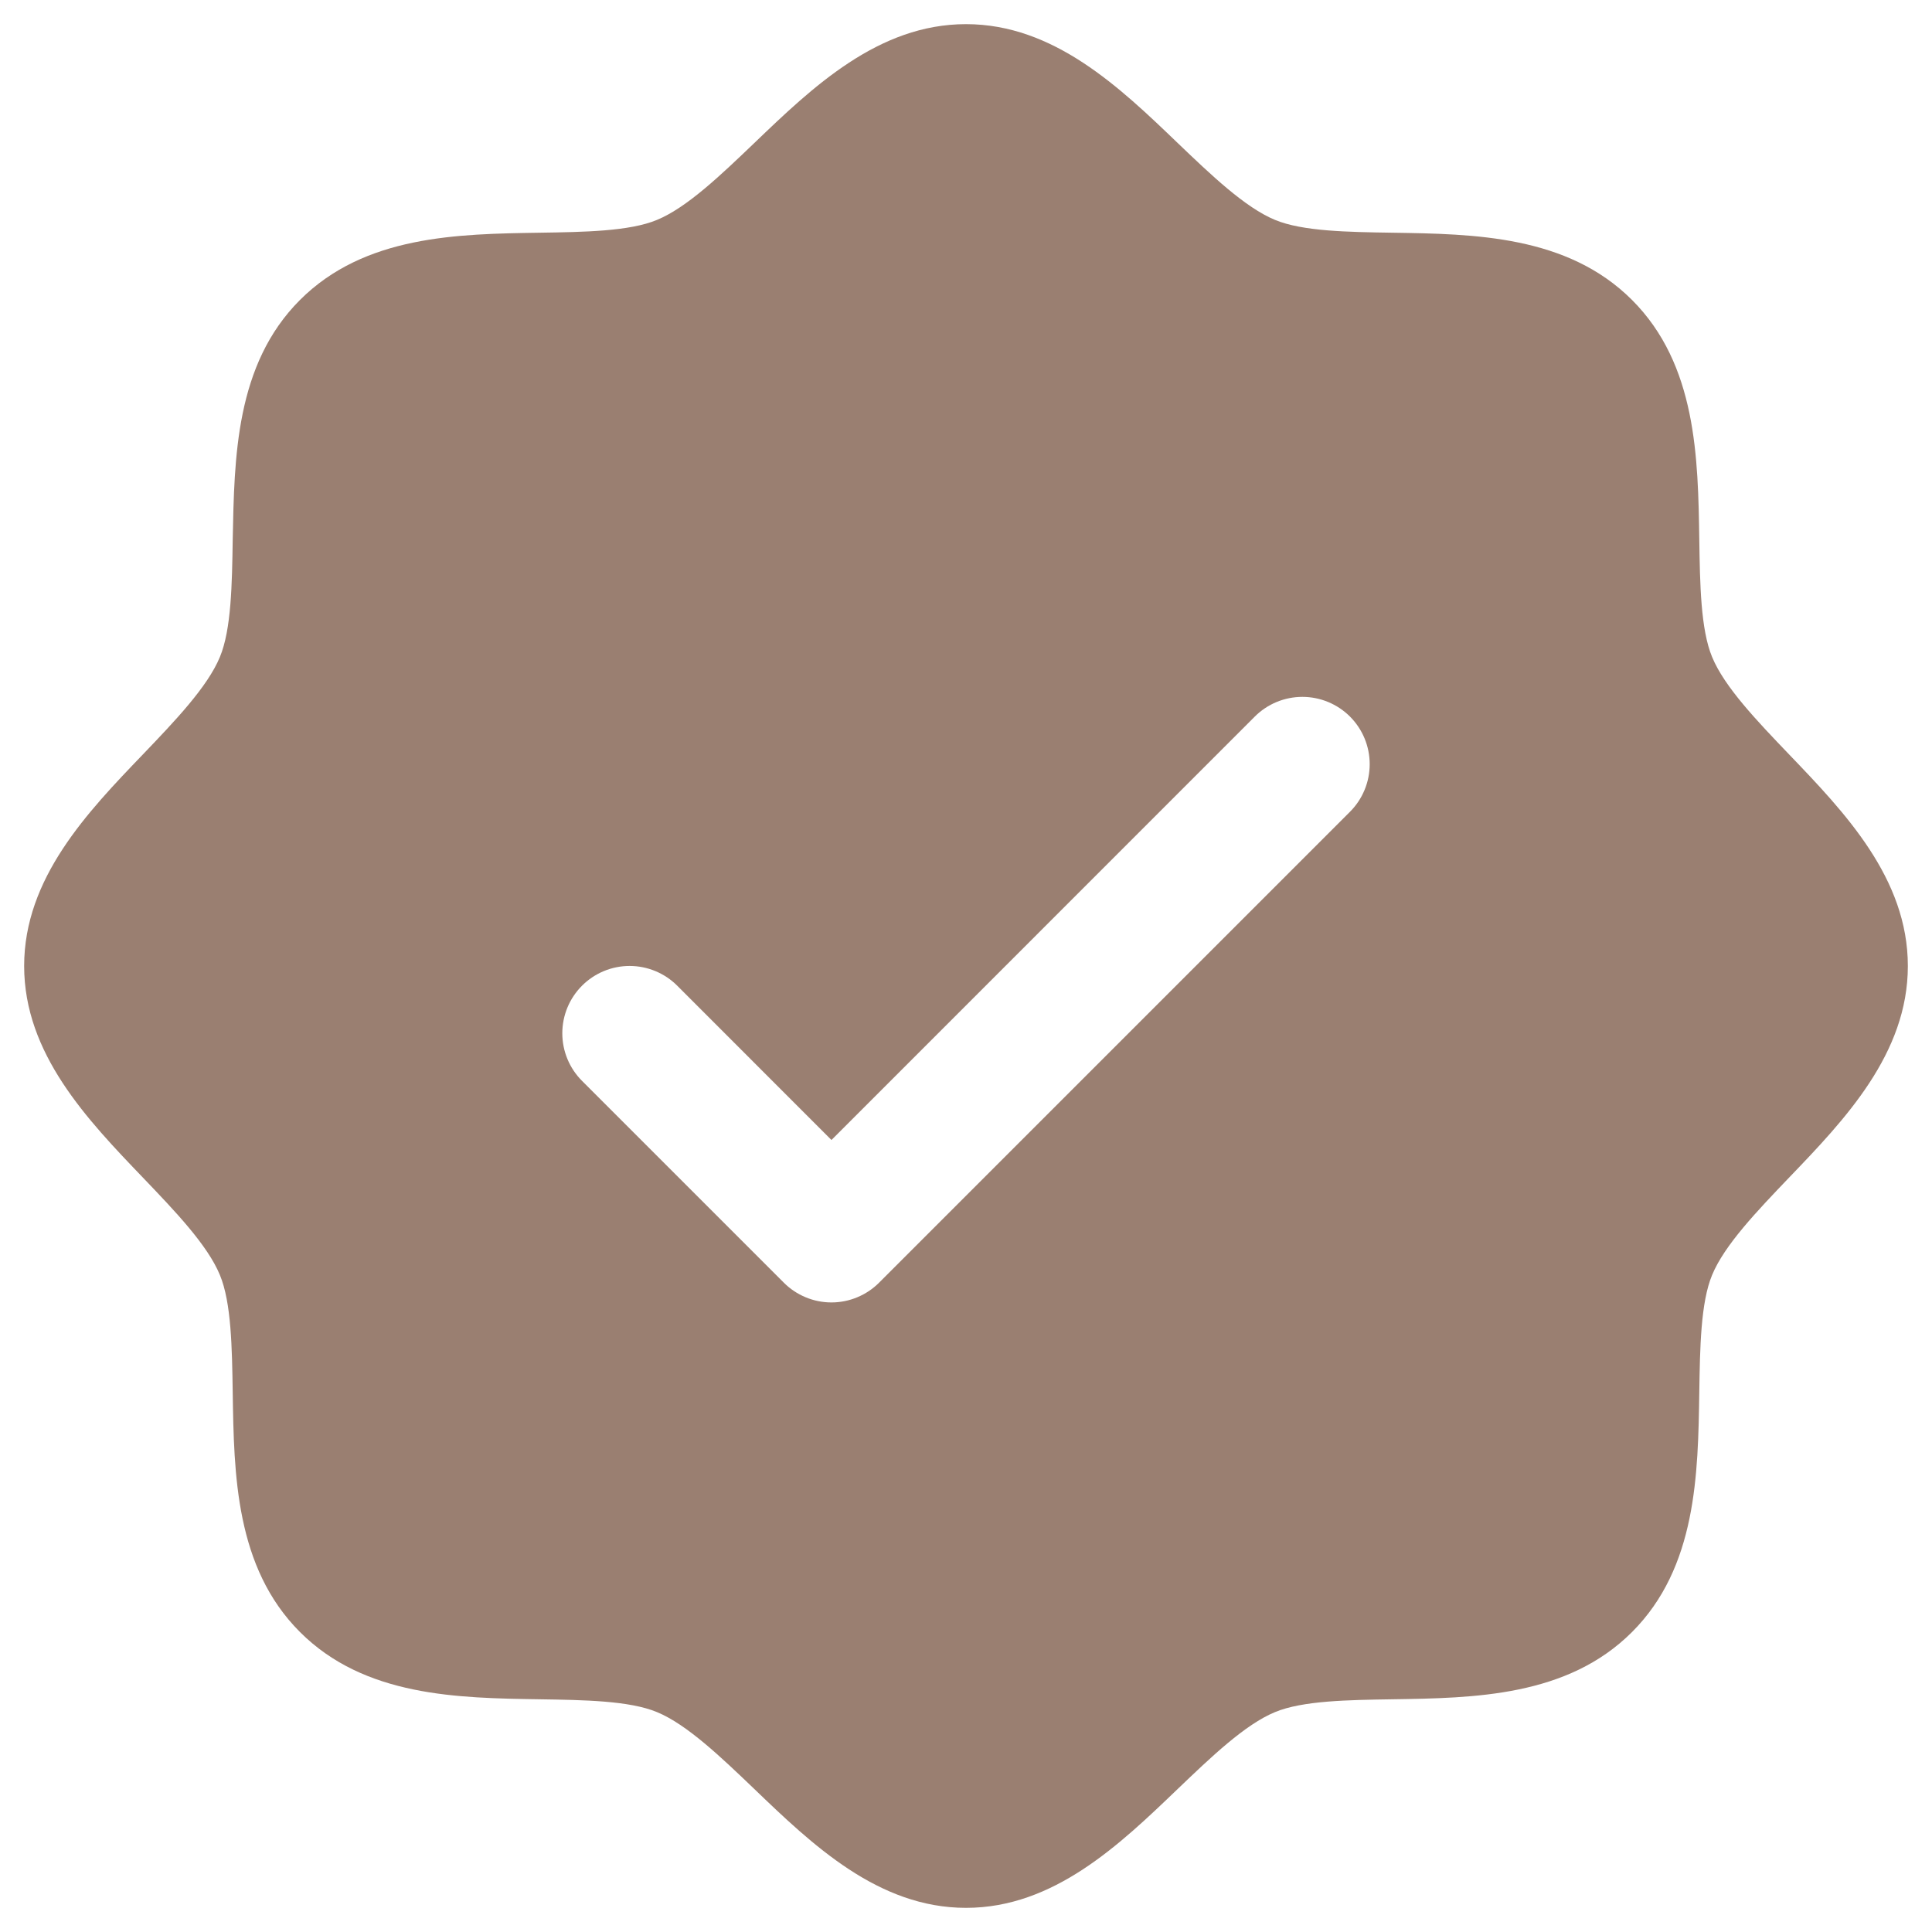 <svg width="80" height="80" viewBox="0 0 80 80" fill="none" xmlns="http://www.w3.org/2000/svg">
<path d="M74.076 31.232C72.763 29.86 71.405 28.446 70.894 27.203C70.42 26.064 70.392 24.177 70.364 22.349C70.312 18.95 70.256 15.099 67.579 12.421C64.901 9.744 61.05 9.688 57.651 9.636C55.823 9.608 53.935 9.58 52.797 9.106C51.557 8.595 50.14 7.237 48.768 5.924C46.365 3.615 43.635 1 40 1C36.365 1 33.638 3.615 31.232 5.924C29.86 7.237 28.446 8.595 27.203 9.106C26.071 9.58 24.177 9.608 22.349 9.636C18.95 9.688 15.099 9.744 12.421 12.421C9.744 15.099 9.705 18.95 9.636 22.349C9.608 24.177 9.58 26.064 9.106 27.203C8.595 28.443 7.237 29.86 5.924 31.232C3.615 33.635 1 36.365 1 40C1 43.635 3.615 46.362 5.924 48.768C7.237 50.14 8.595 51.554 9.106 52.797C9.58 53.935 9.608 55.823 9.636 57.651C9.688 61.05 9.744 64.901 12.421 67.579C15.099 70.256 18.95 70.312 22.349 70.364C24.177 70.392 26.064 70.42 27.203 70.894C28.443 71.405 29.86 72.763 31.232 74.076C33.635 76.385 36.365 79 40 79C43.635 79 46.362 76.385 48.768 74.076C50.14 72.763 51.554 71.405 52.797 70.894C53.935 70.42 55.823 70.392 57.651 70.364C61.05 70.312 64.901 70.256 67.579 67.579C70.256 64.901 70.312 61.05 70.364 57.651C70.392 55.823 70.42 53.935 70.894 52.797C71.405 51.557 72.763 50.14 74.076 48.768C76.385 46.365 79 43.635 79 40C79 36.365 76.385 33.638 74.076 31.232ZM55.9 33.614L36.4 53.114C36.141 53.373 35.834 53.578 35.495 53.718C35.157 53.859 34.795 53.931 34.429 53.931C34.062 53.931 33.7 53.859 33.362 53.718C33.024 53.578 32.716 53.373 32.458 53.114L24.101 44.757C23.842 44.498 23.636 44.191 23.496 43.852C23.356 43.514 23.284 43.152 23.284 42.786C23.284 42.42 23.356 42.057 23.496 41.719C23.636 41.381 23.842 41.074 24.101 40.815C24.623 40.292 25.332 39.998 26.071 39.998C26.438 39.998 26.8 40.071 27.138 40.211C27.476 40.351 27.784 40.556 28.042 40.815L34.429 47.205L51.958 29.672C52.217 29.413 52.524 29.208 52.862 29.068C53.2 28.928 53.562 28.856 53.929 28.856C54.295 28.856 54.657 28.928 54.995 29.068C55.333 29.208 55.641 29.413 55.9 29.672C56.158 29.931 56.364 30.238 56.504 30.576C56.644 30.914 56.716 31.277 56.716 31.643C56.716 32.009 56.644 32.371 56.504 32.709C56.364 33.048 56.158 33.355 55.9 33.614Z" fill="#9a7f71"/>
</svg>
